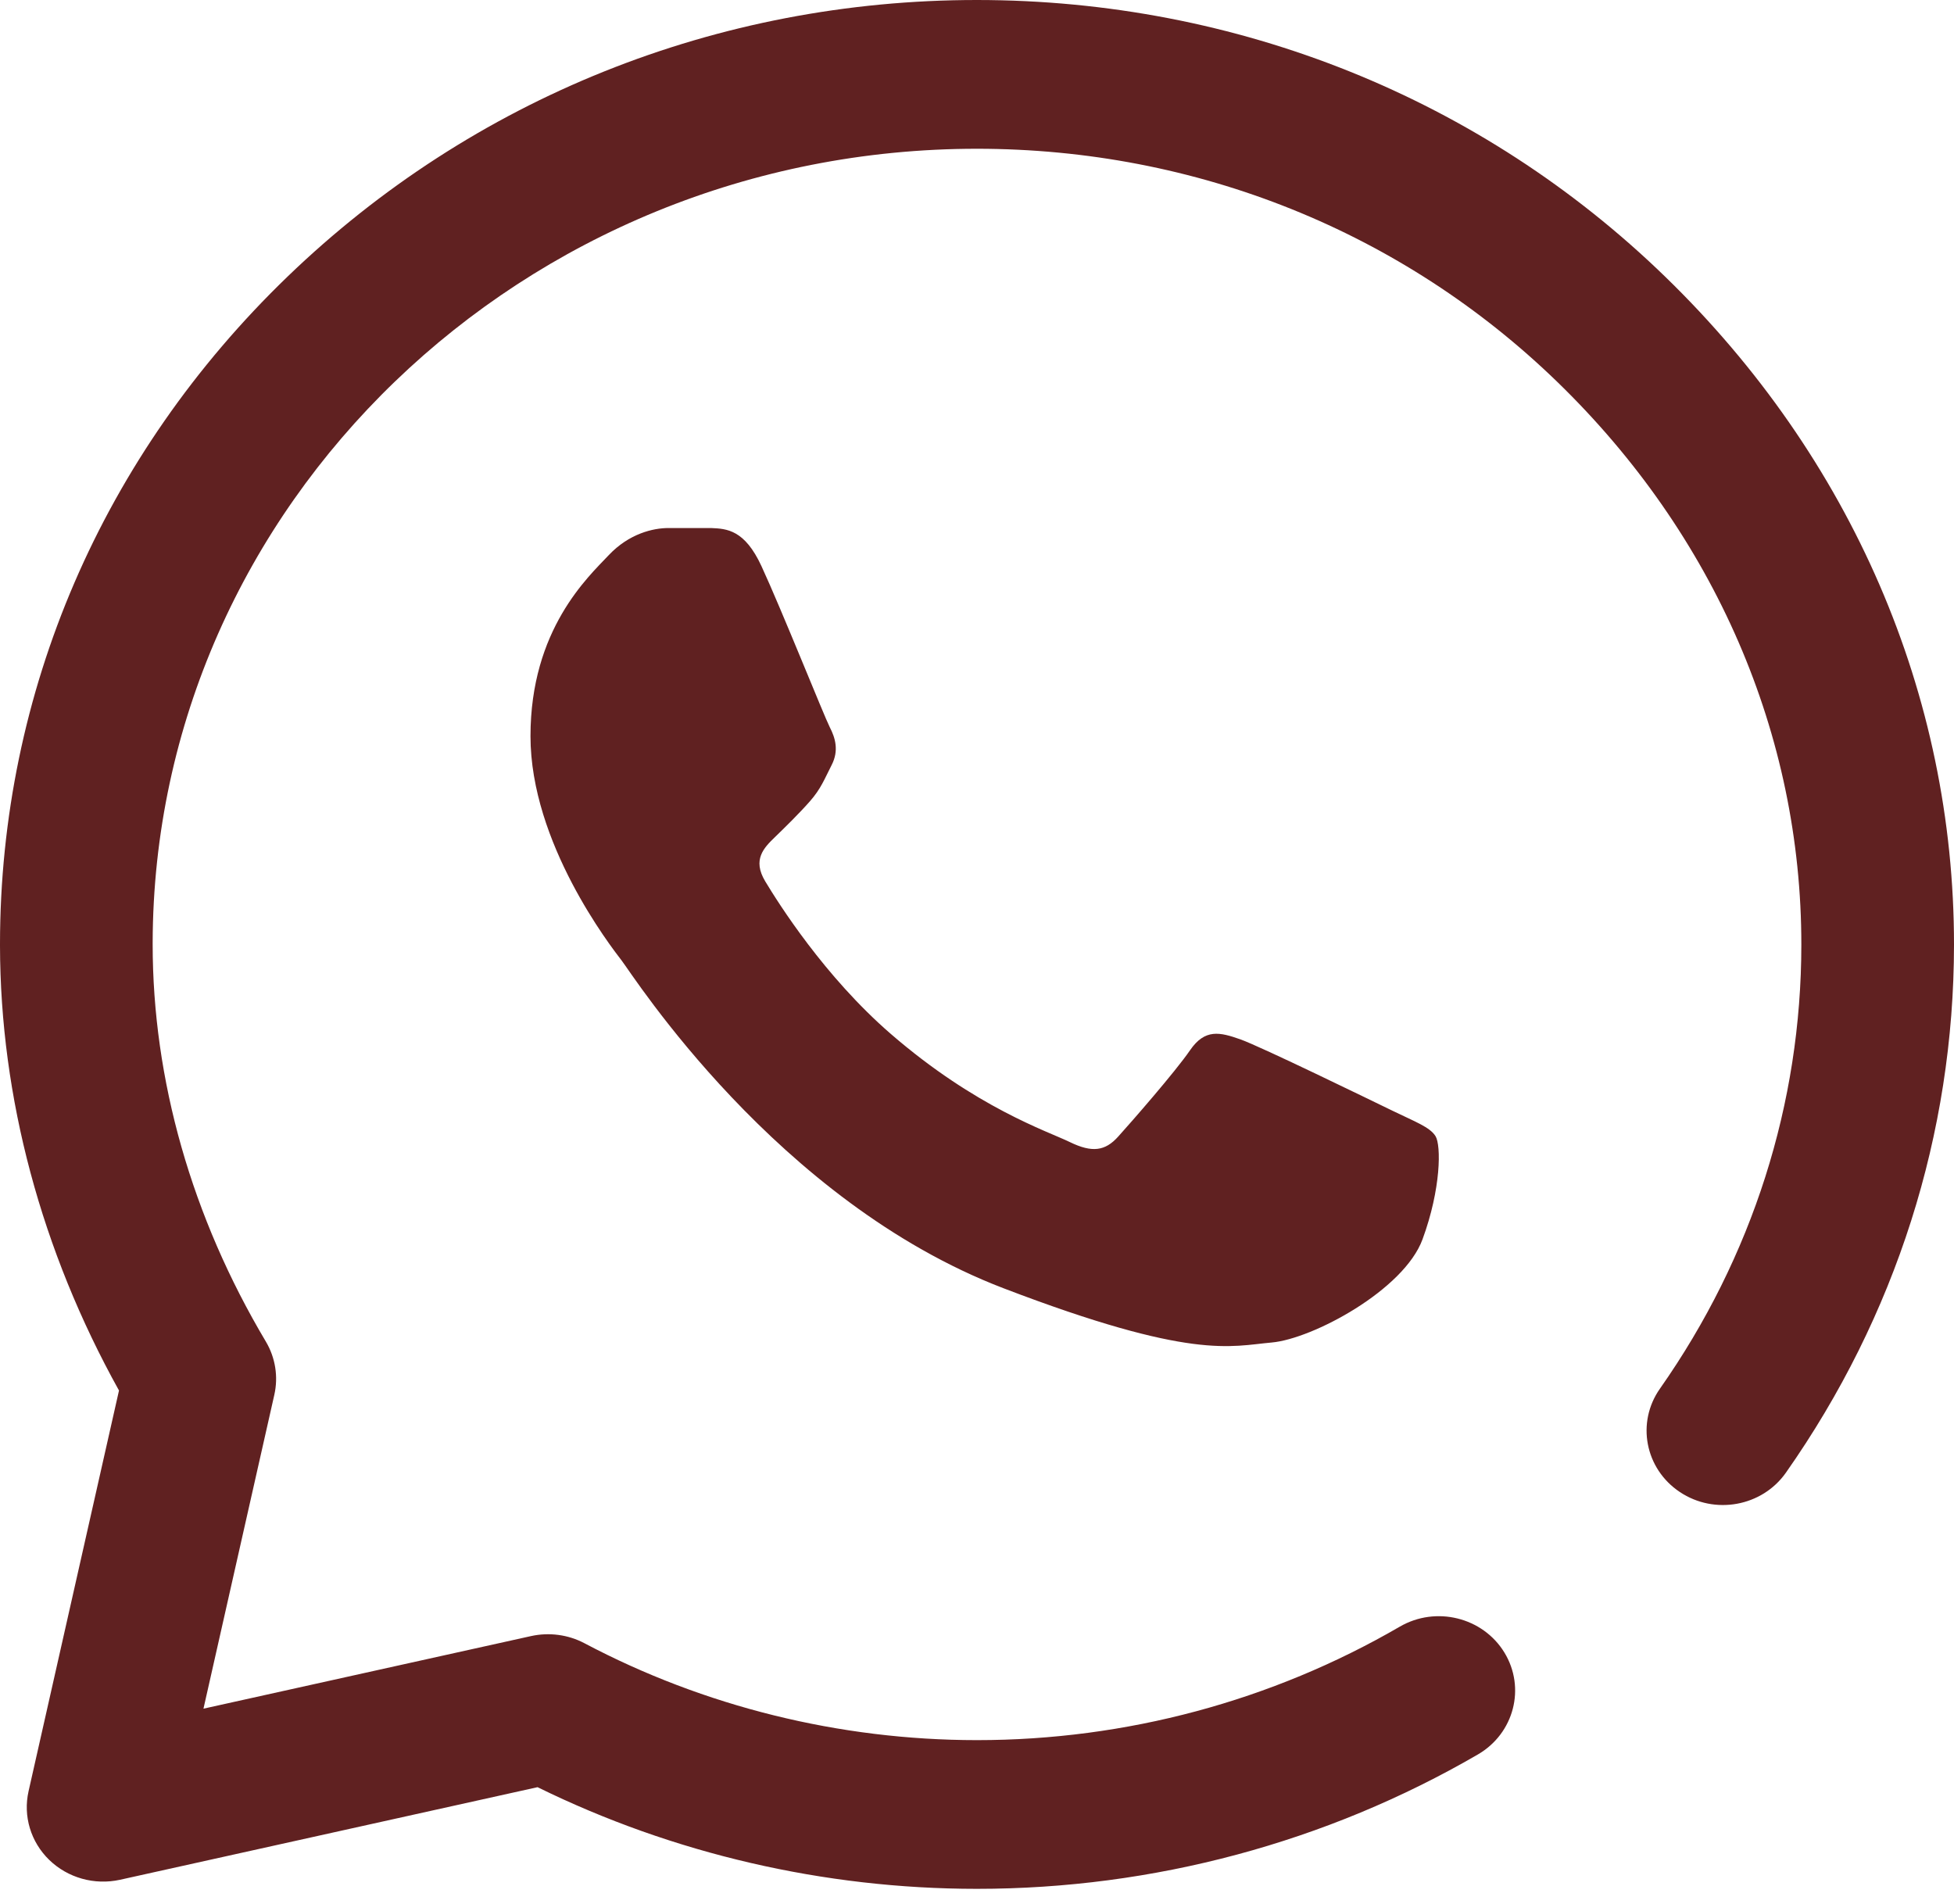 <svg width="39" height="38" viewBox="0 0 39 38" fill="none" xmlns="http://www.w3.org/2000/svg">
<path d="M19.5 37.699H19.492C16.449 37.698 13.432 36.998 10.729 35.67L2.395 37.518C1.887 37.63 1.354 37.481 0.984 37.123C0.614 36.765 0.458 36.248 0.57 35.751L2.375 27.753C0.824 24.962 0.005 21.904 0 18.873C0 18.862 0 18.852 0 18.842C0.002 13.818 2.041 9.086 5.741 5.519C9.433 1.96 14.319 0 19.499 0C24.692 0.002 29.57 1.964 33.237 5.524C36.955 9.133 39.002 13.868 39 18.857C38.998 22.627 37.838 26.27 35.645 29.393C35.17 30.069 34.222 30.242 33.528 29.779C32.833 29.316 32.655 28.393 33.131 27.716C34.976 25.089 35.952 22.025 35.953 18.856C35.955 14.663 34.227 10.675 31.087 7.627C27.994 4.625 23.879 2.97 19.499 2.969C10.441 2.969 3.066 10.075 3.047 18.815C3.047 18.825 3.047 18.834 3.047 18.843C3.046 21.549 3.827 24.292 5.306 26.776C5.497 27.098 5.557 27.477 5.475 27.84L4.061 34.103L10.6 32.654C10.961 32.575 11.339 32.625 11.665 32.797C14.054 34.061 16.761 34.73 19.493 34.731H19.5C22.47 34.731 25.385 33.949 27.937 32.467C28.659 32.047 29.595 32.278 30.026 32.982C30.456 33.686 30.22 34.597 29.497 35.017C26.474 36.773 23.019 37.699 19.5 37.699L19.5 37.699ZM15.197 11.297C14.863 10.576 14.511 10.552 14.194 10.539H13.339C13.041 10.539 12.558 10.647 12.149 11.081C11.741 11.514 10.588 12.562 10.588 14.693C10.588 16.825 12.187 18.884 12.409 19.173C12.633 19.462 15.495 23.975 20.029 25.712C23.797 27.154 24.563 26.867 25.381 26.795C26.199 26.723 28.02 25.747 28.392 24.736C28.764 23.725 28.764 22.858 28.652 22.677C28.541 22.496 28.243 22.388 27.797 22.171C27.351 21.955 25.165 20.889 24.756 20.744C24.347 20.6 24.05 20.528 23.752 20.962C23.455 21.395 22.579 22.396 22.318 22.685C22.058 22.975 21.798 23.011 21.352 22.794C20.906 22.577 19.484 22.111 17.78 20.636C16.454 19.488 15.534 18.023 15.273 17.59C15.013 17.157 15.245 16.922 15.469 16.706C15.669 16.512 15.941 16.247 16.164 15.994C16.386 15.741 16.45 15.56 16.598 15.271C16.747 14.982 16.673 14.729 16.561 14.513C16.45 14.296 15.594 12.154 15.197 11.297" fill="#602121"/>
</svg>
